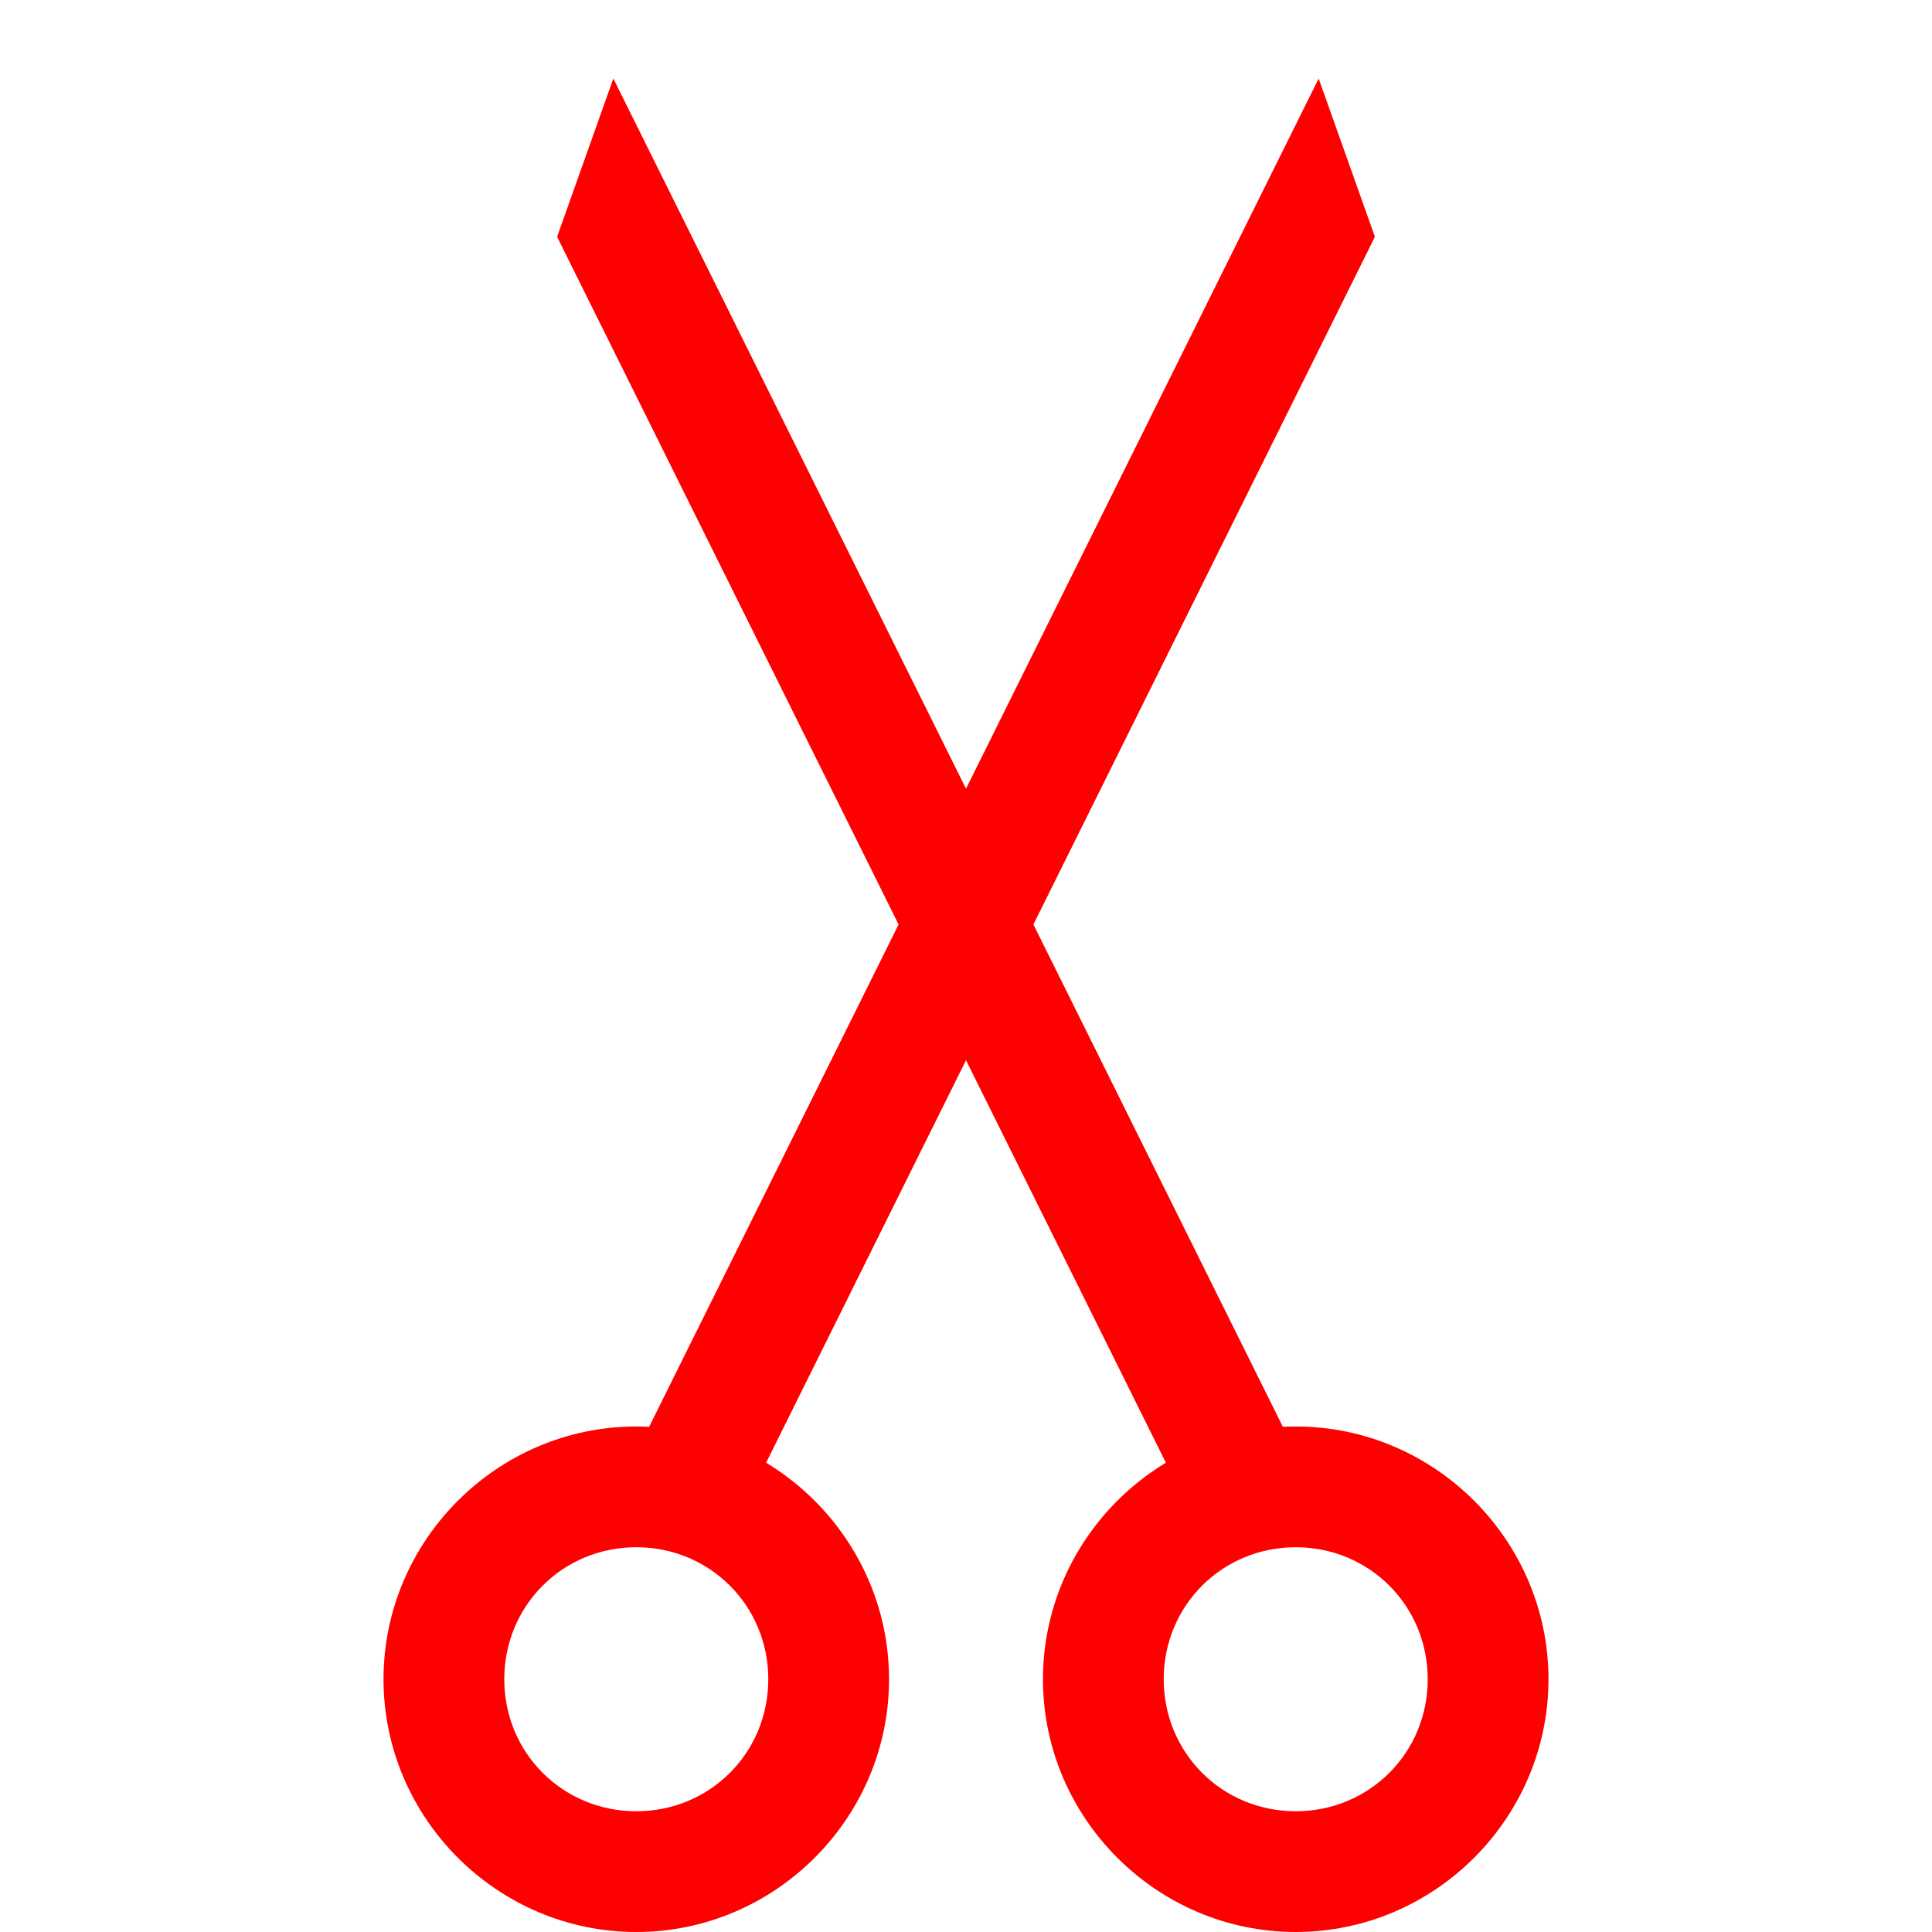 <?xml version="1.0" encoding="UTF-8" standalone="no"?>
<svg
   xmlns:dc="http://purl.org/dc/elements/1.1/"
   xmlns:cc="http://creativecommons.org/ns#"
   xmlns:rdf="http://www.w3.org/1999/02/22-rdf-syntax-ns#"
   xmlns:svg="http://www.w3.org/2000/svg"
   xmlns="http://www.w3.org/2000/svg"
   id="svg4562"
   xml:space="preserve"
   enable-background="new 0 0 1024.00 1024.00"
   viewBox="0 0 1024.00 1024.00"
   height="1024"
   width="1024"
   version="1.1"><defs
     id="defs4566" /><g
     id="g5743" /><g
     transform="translate(0,-662.475)"
     id="g5743-3" /><g
     transform="translate(0.971,-1.627)"
     id="g4518"><path
       id="rect10096"
       transform="translate(-0.971,1.627)"
       d="M 325.078 41.623 L 295.277 125.512 L 476.271 489.982 L 344.049 756.242 C 341.794 756.128 339.524 756.068 337.242 756.068 C 263.634 756.068 203.275 816.425 203.275 890.033 C 203.275 963.642 263.634 1024 337.242 1024 C 410.851 1024 471.209 963.642 471.209 890.033 C 471.209 841.529 444.998 798.784 406.061 775.266 L 512 561.932 L 617.939 775.266 C 579.002 798.784 552.791 841.529 552.791 890.033 C 552.791 963.642 613.149 1024 686.758 1024 C 760.366 1024 820.725 963.642 820.725 890.033 C 820.725 816.425 760.366 756.068 686.758 756.068 C 684.476 756.068 682.206 756.128 679.951 756.242 L 547.73 489.982 L 728.723 125.512 L 698.922 41.623 L 512 418.033 L 325.078 41.623 z M 337.242 820.068 C 376.262 820.068 407.209 851.013 407.209 890.033 C 407.209 929.053 376.262 960 337.242 960 C 298.222 960 267.275 929.053 267.275 890.033 C 267.275 851.013 298.222 820.068 337.242 820.068 z M 686.758 820.068 C 725.778 820.068 756.725 851.013 756.725 890.033 C 756.725 929.053 725.778 960 686.758 960 C 647.738 960 616.791 929.053 616.791 890.033 C 616.791 851.013 647.738 820.068 686.758 820.068 z "
       style="fill:#ff0000;fill-opacity:1;stroke:none;stroke-width:64;stroke-miterlimit:4;stroke-dasharray:none;stroke-opacity:1" /></g><g
     id="g4518-2"
     transform="matrix(-1,0,0,1,1023.029,-1.627)" /></svg>
